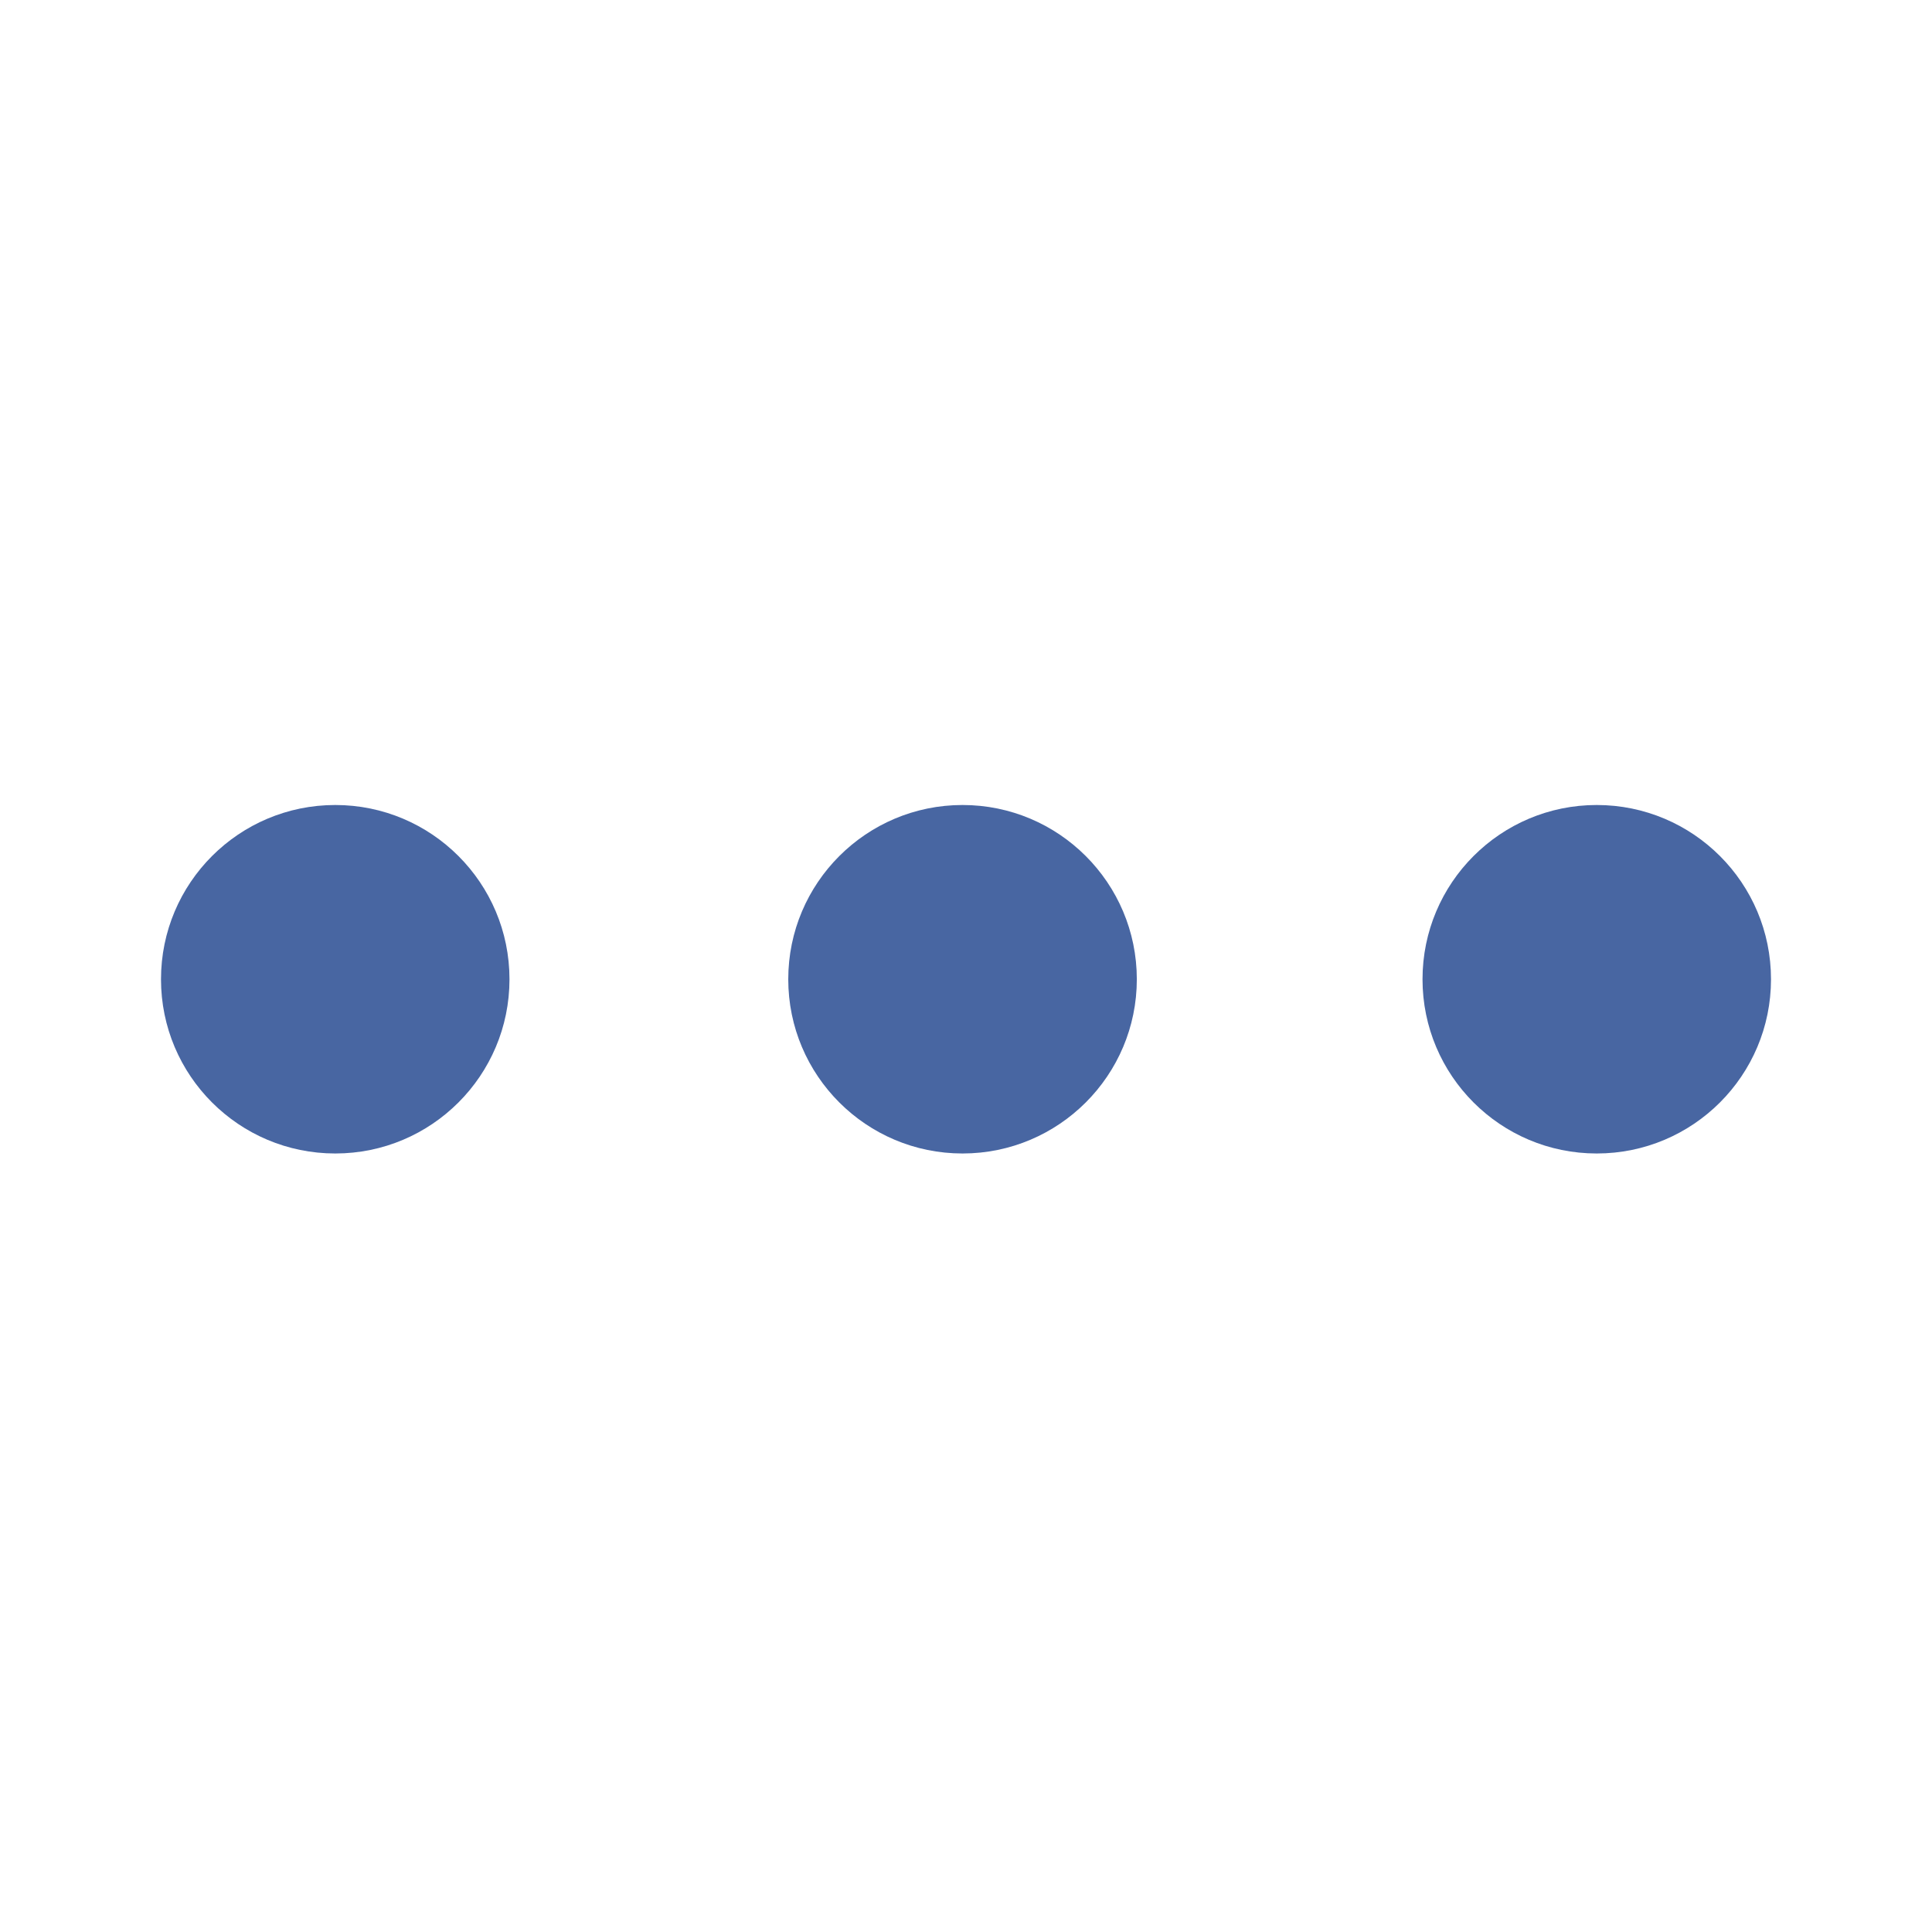 <svg width="24" height="24" viewBox="0 0 24 24" fill="none" xmlns="http://www.w3.org/2000/svg">
<path d="M4.165 14.329C5.36 14.329 6.329 13.36 6.329 12.165C6.329 10.969 5.36 10 4.165 10C2.969 10 2 10.969 2 12.165C2 13.36 2.969 14.329 4.165 14.329Z" fill="#4866A2"/>
<path d="M11.957 14.329C13.152 14.329 14.122 13.36 14.122 12.165C14.122 10.969 13.152 10 11.957 10C10.762 10 9.792 10.969 9.792 12.165C9.792 13.36 10.762 14.329 11.957 14.329Z" fill="#4866A2"/>
<path d="M19.835 14.329C21.031 14.329 22 13.36 22 12.165C22 10.969 21.031 10 19.835 10C18.64 10 17.671 10.969 17.671 12.165C17.671 13.36 18.64 14.329 19.835 14.329Z" fill="#4866A2"/>
</svg>
